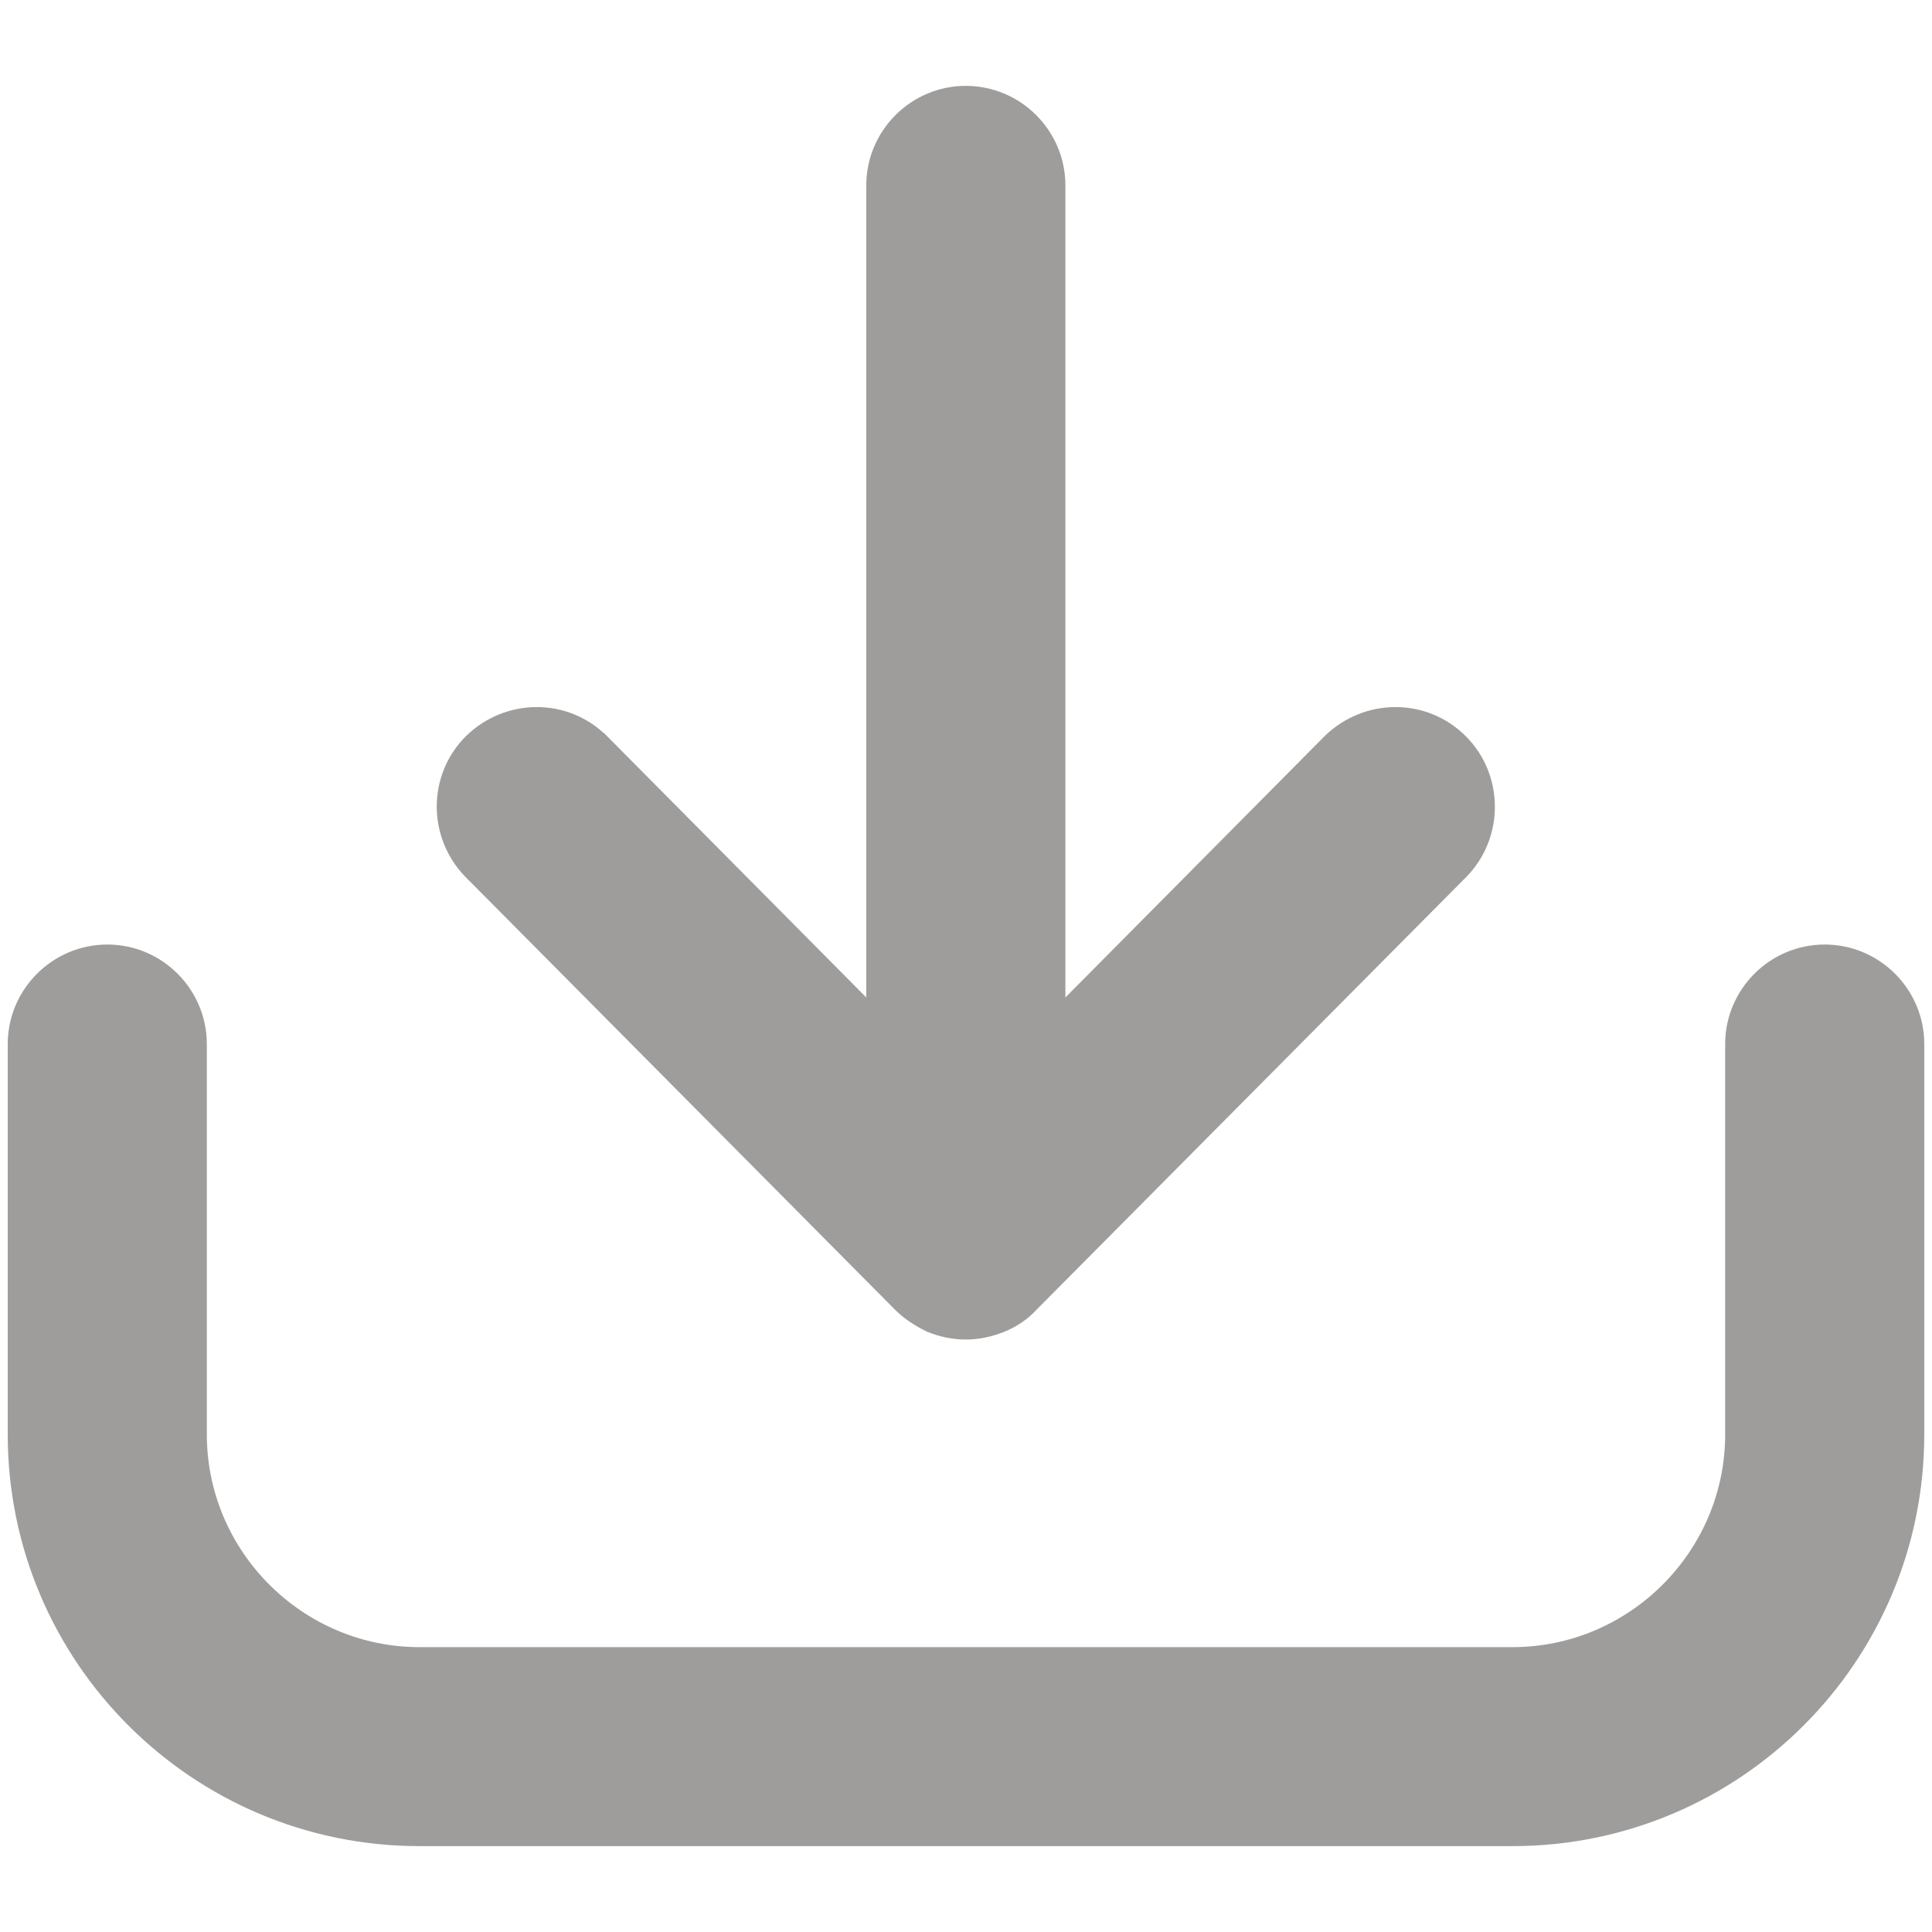 <svg width="18" height="18" viewBox="0 0 18 18" fill="none" xmlns="http://www.w3.org/2000/svg">
<path d="M17 8.9C16.545 8.9 16.173 9.272 16.173 9.727V13.364C16.173 14.509 15.236 15.446 14.091 15.446H3.909C2.764 15.446 1.827 14.509 1.827 13.364V9.727C1.827 9.272 1.455 8.9 1 8.9C0.545 8.9 0.172 9.272 0.172 9.727V13.364C0.172 15.426 1.846 17.1 3.909 17.1H14.091C16.154 17.1 17.828 15.426 17.828 13.364V9.727C17.828 9.272 17.456 8.9 17 8.9Z" fill="#9F9D9B" stroke="#9F9D9B" stroke-width="0.2"/>
<path d="M8.411 12.133L8.411 12.133C8.487 12.209 8.577 12.265 8.67 12.312L8.67 12.312L8.676 12.315C8.774 12.355 8.882 12.38 8.998 12.38C9.116 12.38 9.216 12.355 9.318 12.316L9.318 12.316L9.32 12.315C9.418 12.274 9.51 12.216 9.587 12.131L13.586 8.104C13.586 8.104 13.586 8.104 13.586 8.104C13.908 7.781 13.908 7.252 13.586 6.93C13.262 6.606 12.742 6.608 12.412 6.929L12.411 6.93L9.826 9.536V1.727C9.826 1.272 9.454 0.9 8.998 0.9C8.543 0.9 8.171 1.272 8.171 1.727V9.536L5.586 6.93L5.585 6.93C5.262 6.606 4.741 6.608 4.412 6.929L4.412 6.929L4.411 6.93C4.088 7.253 4.089 7.774 4.41 8.103L4.41 8.103L4.411 8.103L8.411 12.133Z" fill="#9F9D9B" stroke="#9F9D9B" stroke-width="0.2"/>
</svg>
